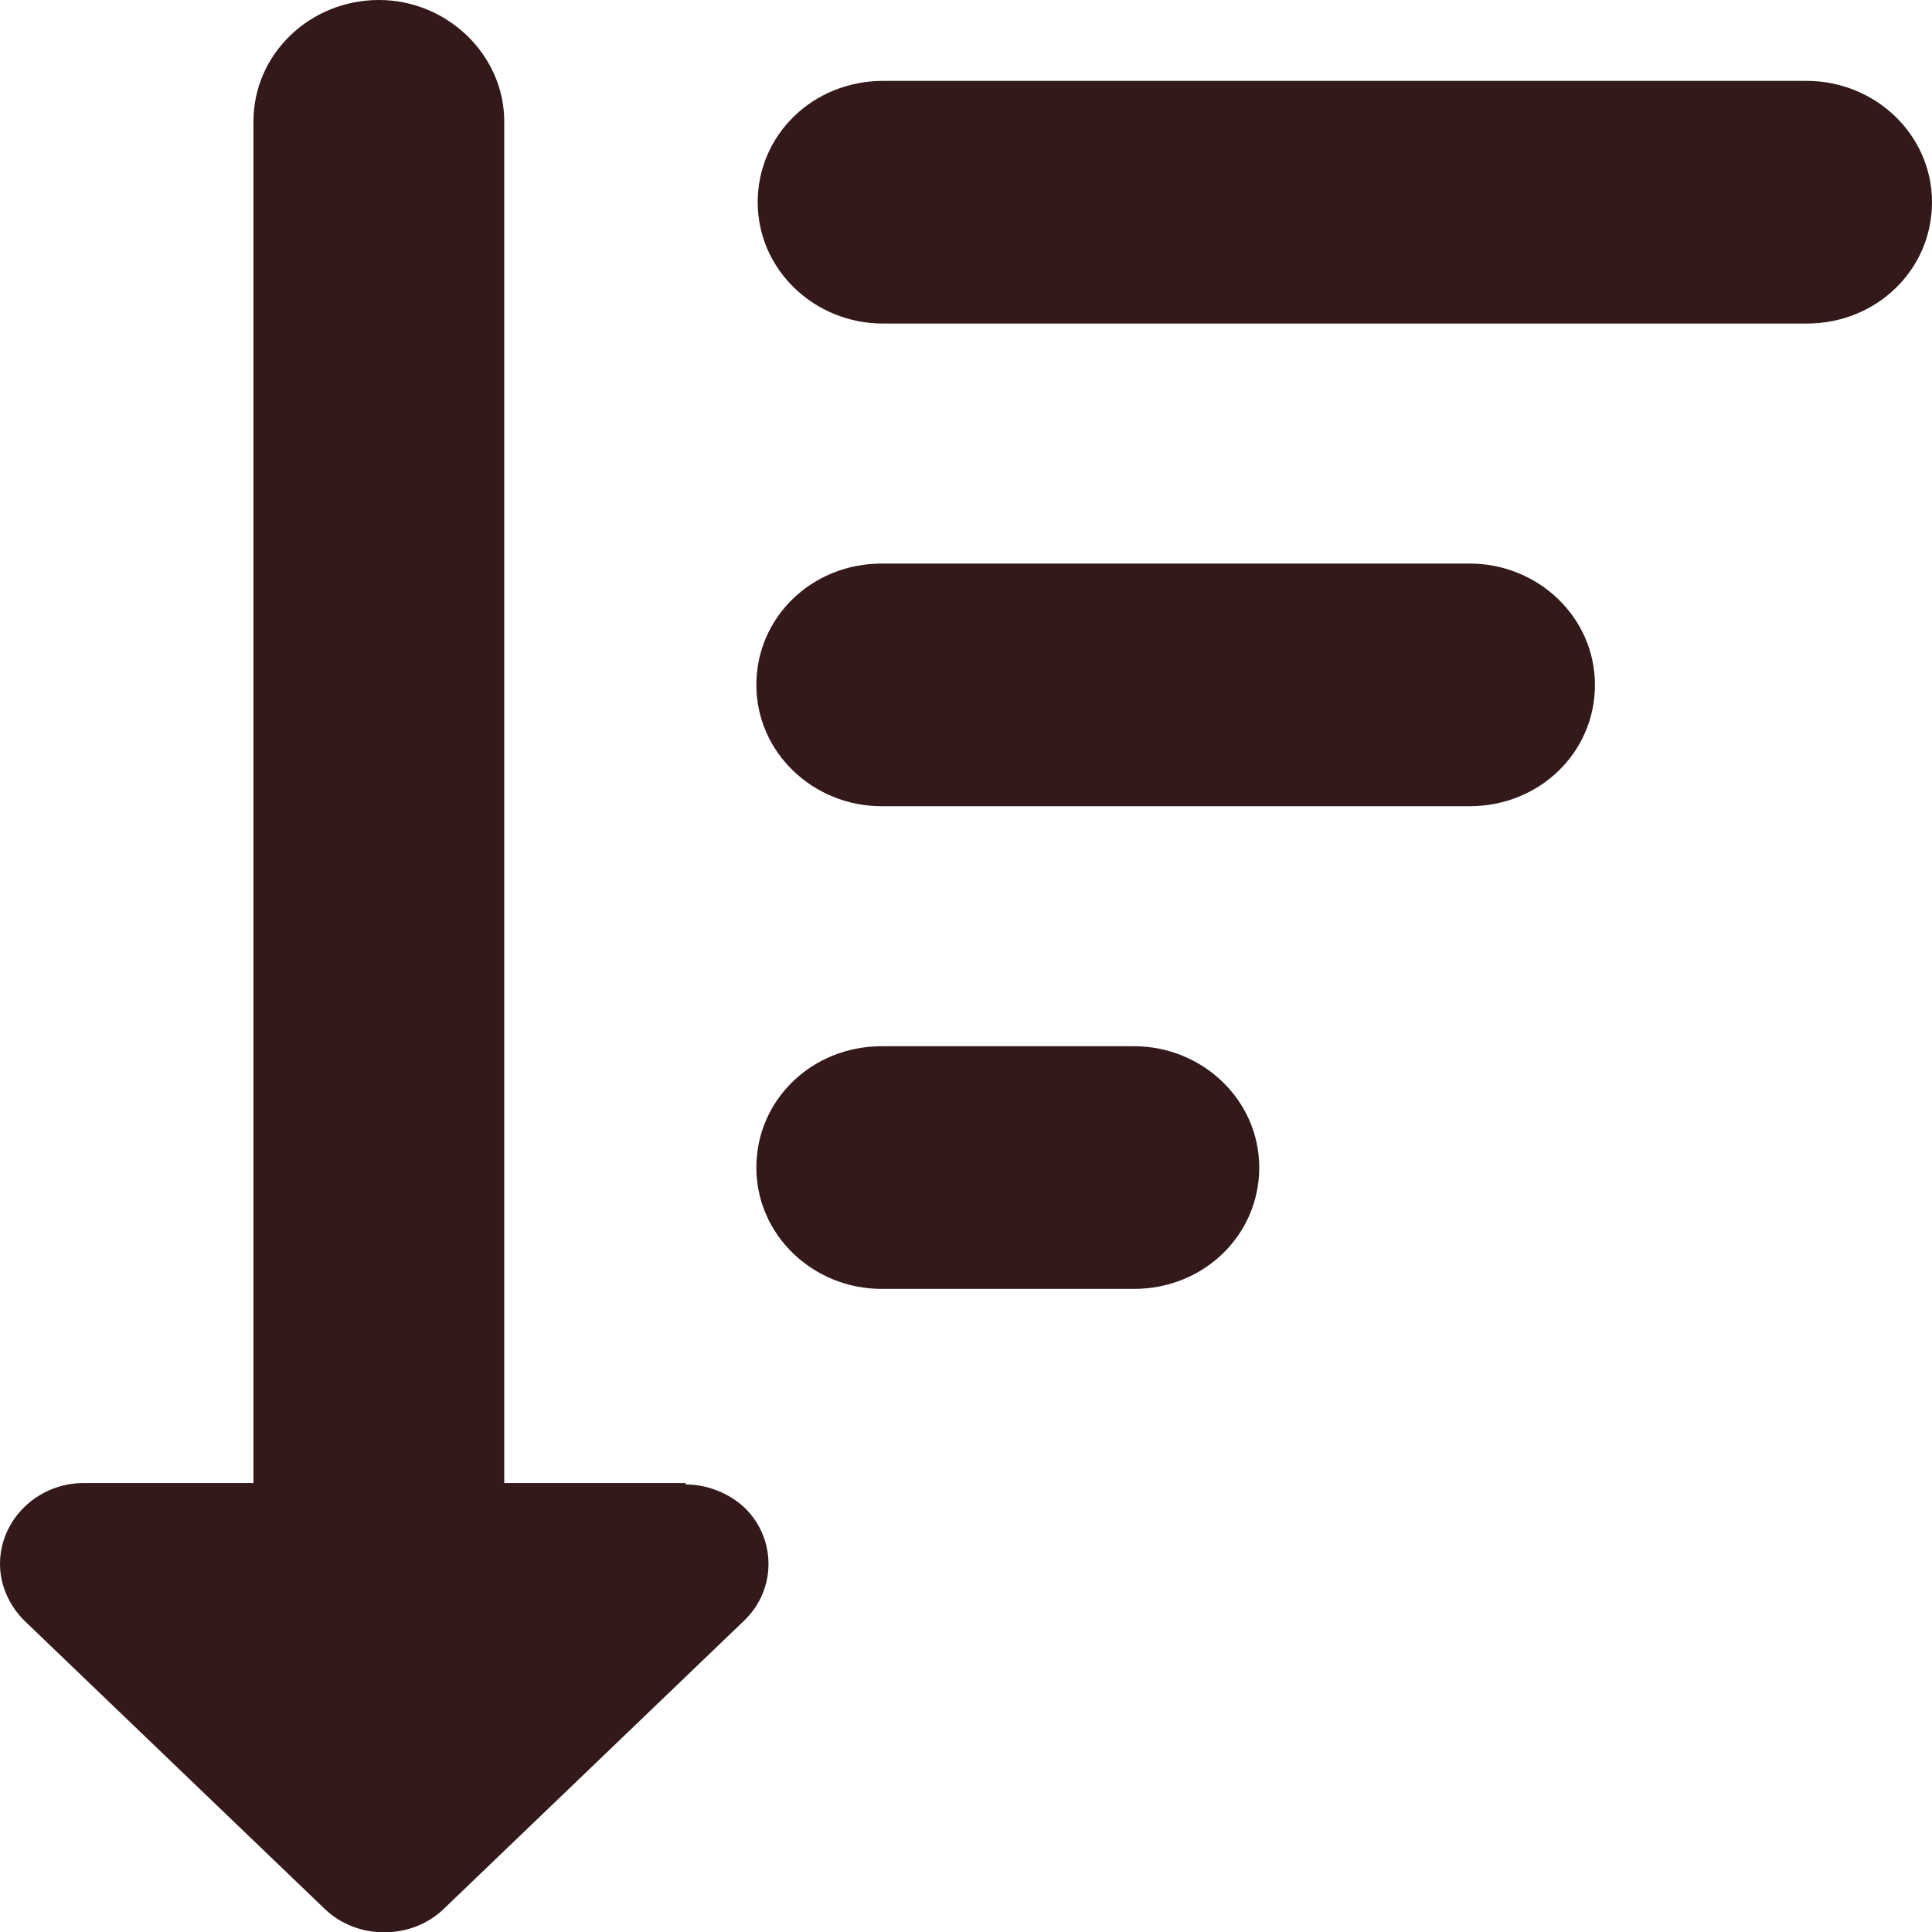 <?xml version="1.0" encoding="UTF-8"?><svg id="Layer_1" xmlns="http://www.w3.org/2000/svg" viewBox="0 0 14.33 14.33"><path d="m13.4.6h-6.85c-.52,0-.93.4-.93.9s.42.9.93.9h6.85c.52,0,.93-.4.93-.9s-.42-.9-.93-.9Z" style="fill:#331919; stroke-width:0px;"/><path d="m10.9,4.18h-4.36c-.52,0-.93.4-.93.9s.42.9.93.9h4.36c.52,0,.93-.4.93-.9s-.42-.9-.93-.9Z" style="fill:#331919; stroke-width:0px;"/><path d="m8.41,7.76h-1.87c-.52,0-.93.4-.93.9s.42.9.93.9h1.87c.52,0,.93-.4.93-.9s-.42-.9-.93-.9Z" style="fill:#331919; stroke-width:0px;"/><path d="m5.09,11h-1.35V.9c0-.49-.42-.9-.93-.9s-.93.4-.93.9v10.1H.62c-.34,0-.62.27-.62.6,0,.16.07.31.18.42l2.23,2.14c.24.23.64.23.88,0l2.23-2.14c.24-.23.24-.61,0-.84-.12-.11-.28-.17-.44-.17h0Z" style="fill:#331919; stroke-width:0px;"/></svg>